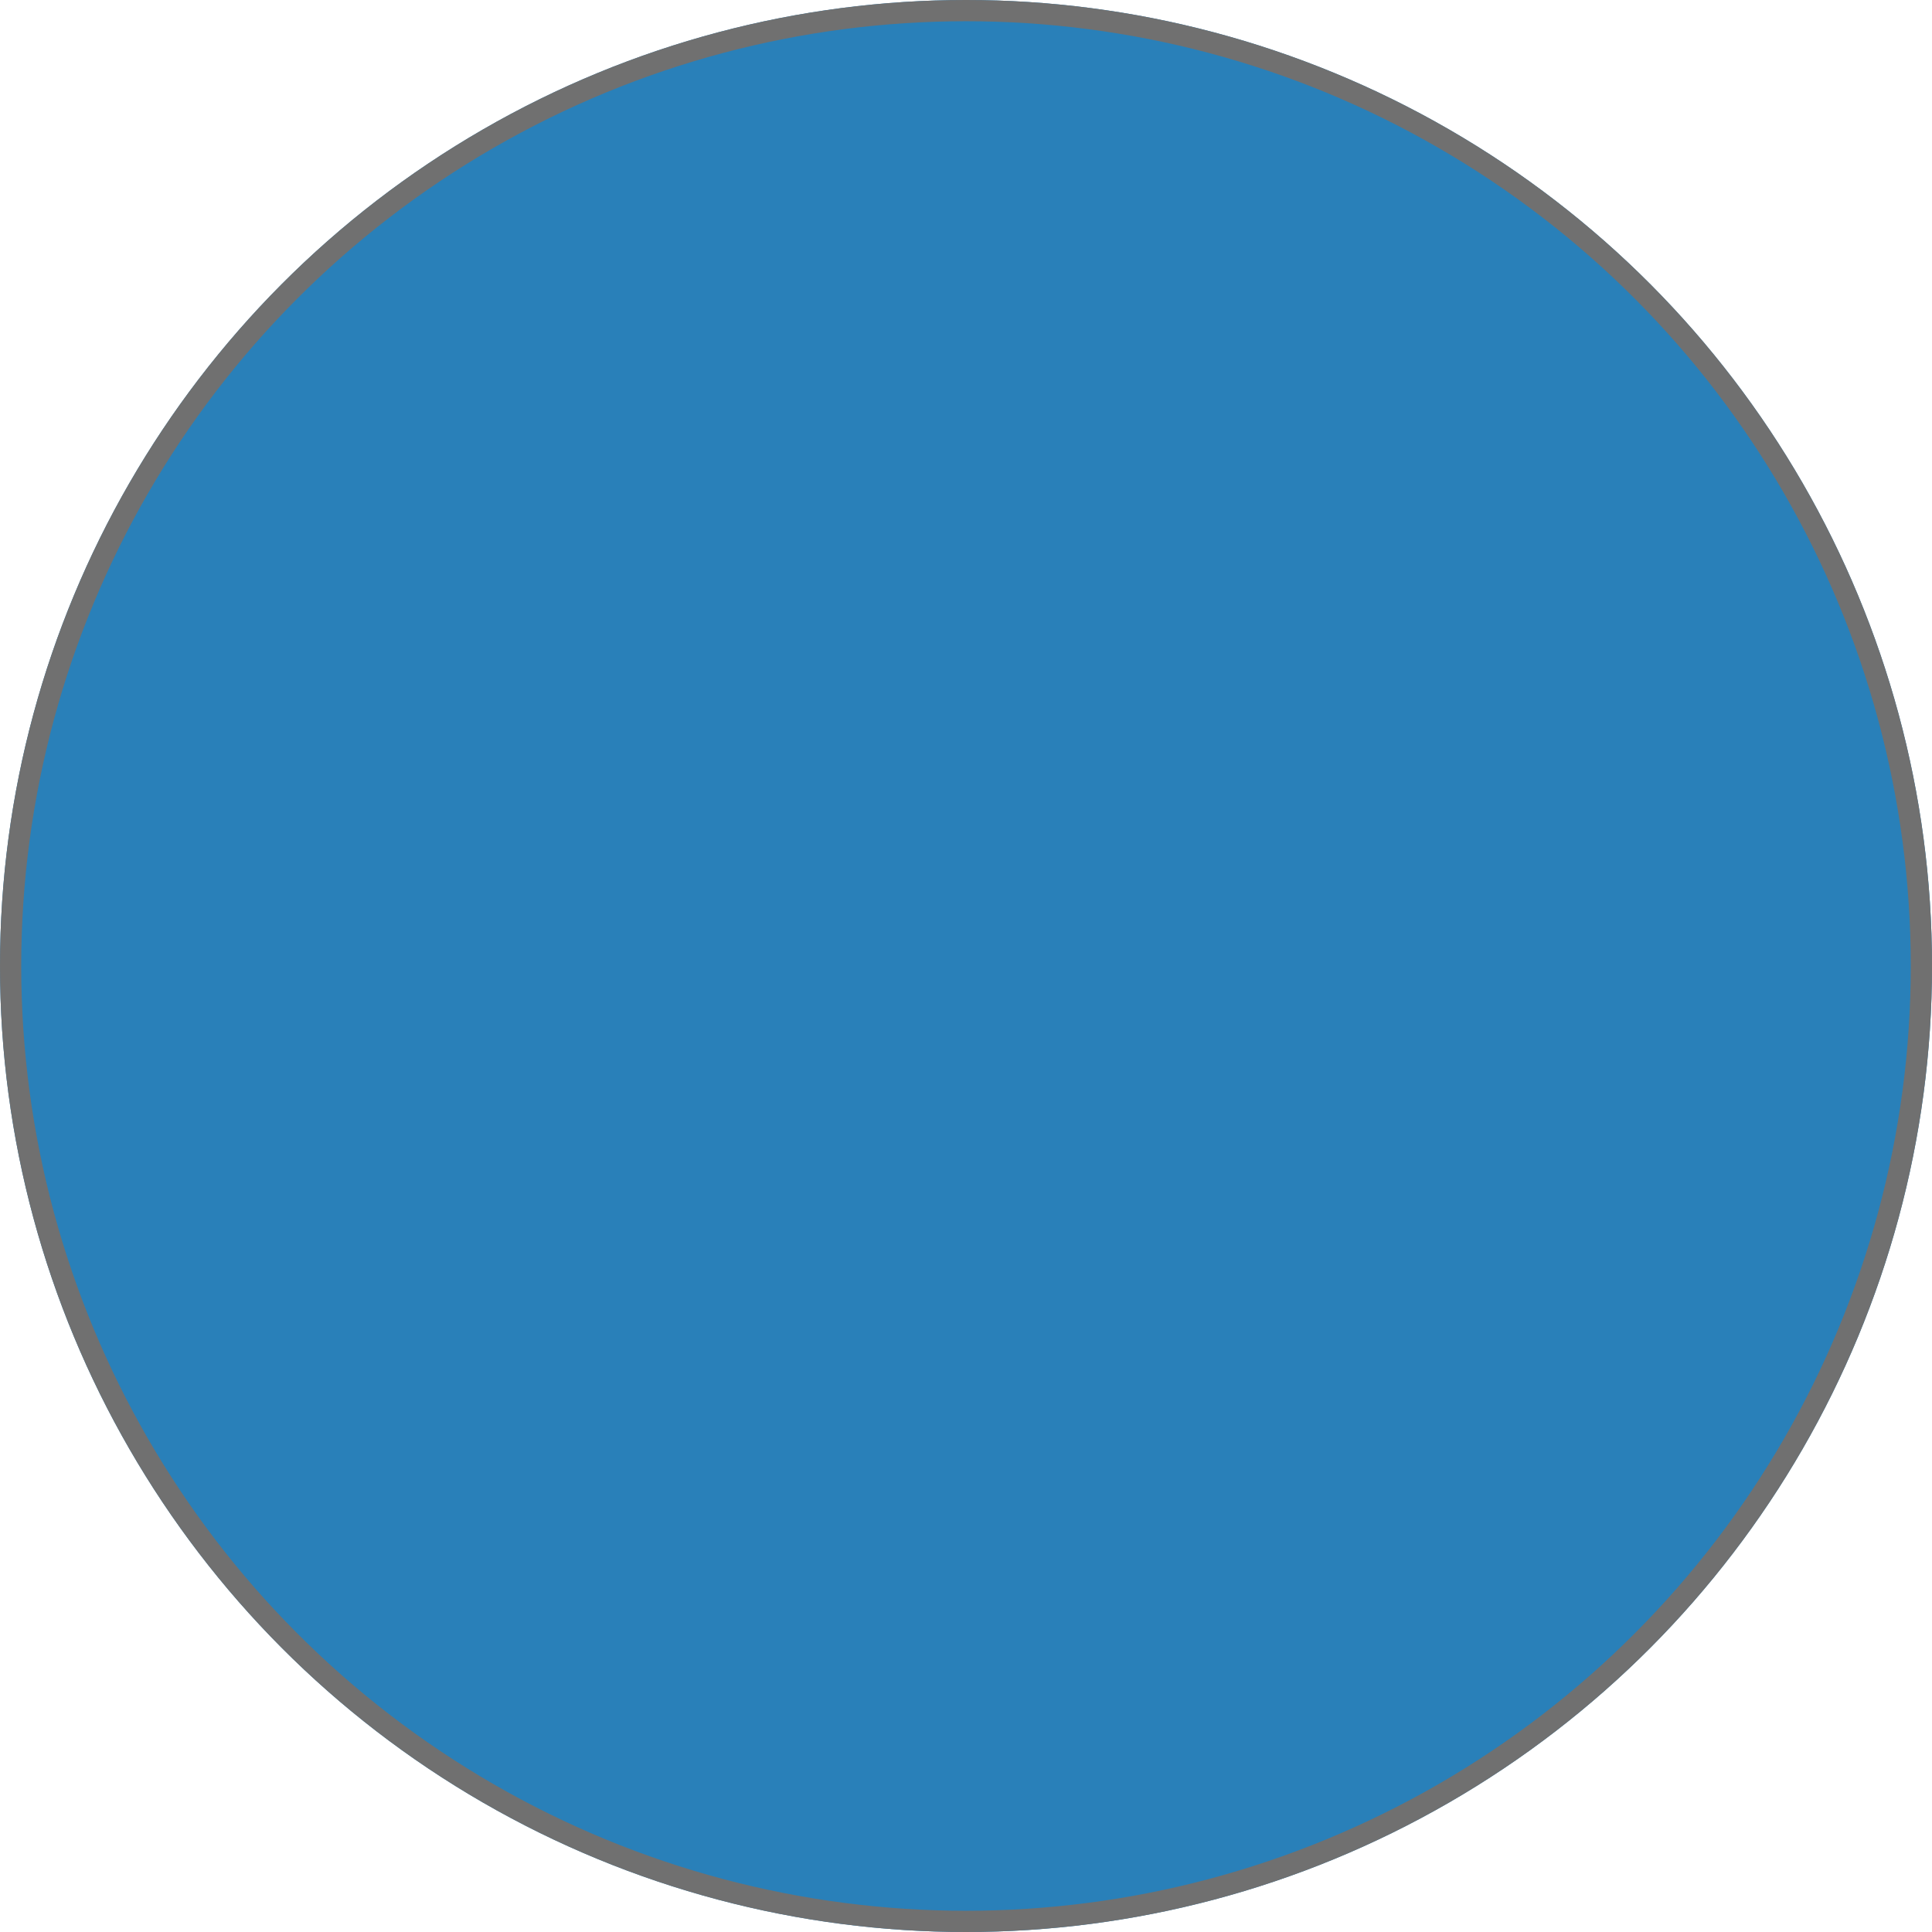 <svg xmlns="http://www.w3.org/2000/svg" width="91" height="91" viewBox="0 0 91 91">
  <g id="icon-recuperar-senha" transform="translate(-6136 -2267)">
    <g id="Elipse_92" data-name="Elipse 92" transform="translate(6136 2267)" fill="#2980b9" stroke="#707070" stroke-width="1">
      <circle cx="45.5" cy="45.5" r="45.5" stroke="none"/>
      <circle cx="45.5" cy="45.5" r="45" fill="none"/>
    </g>
  </g>
</svg>
